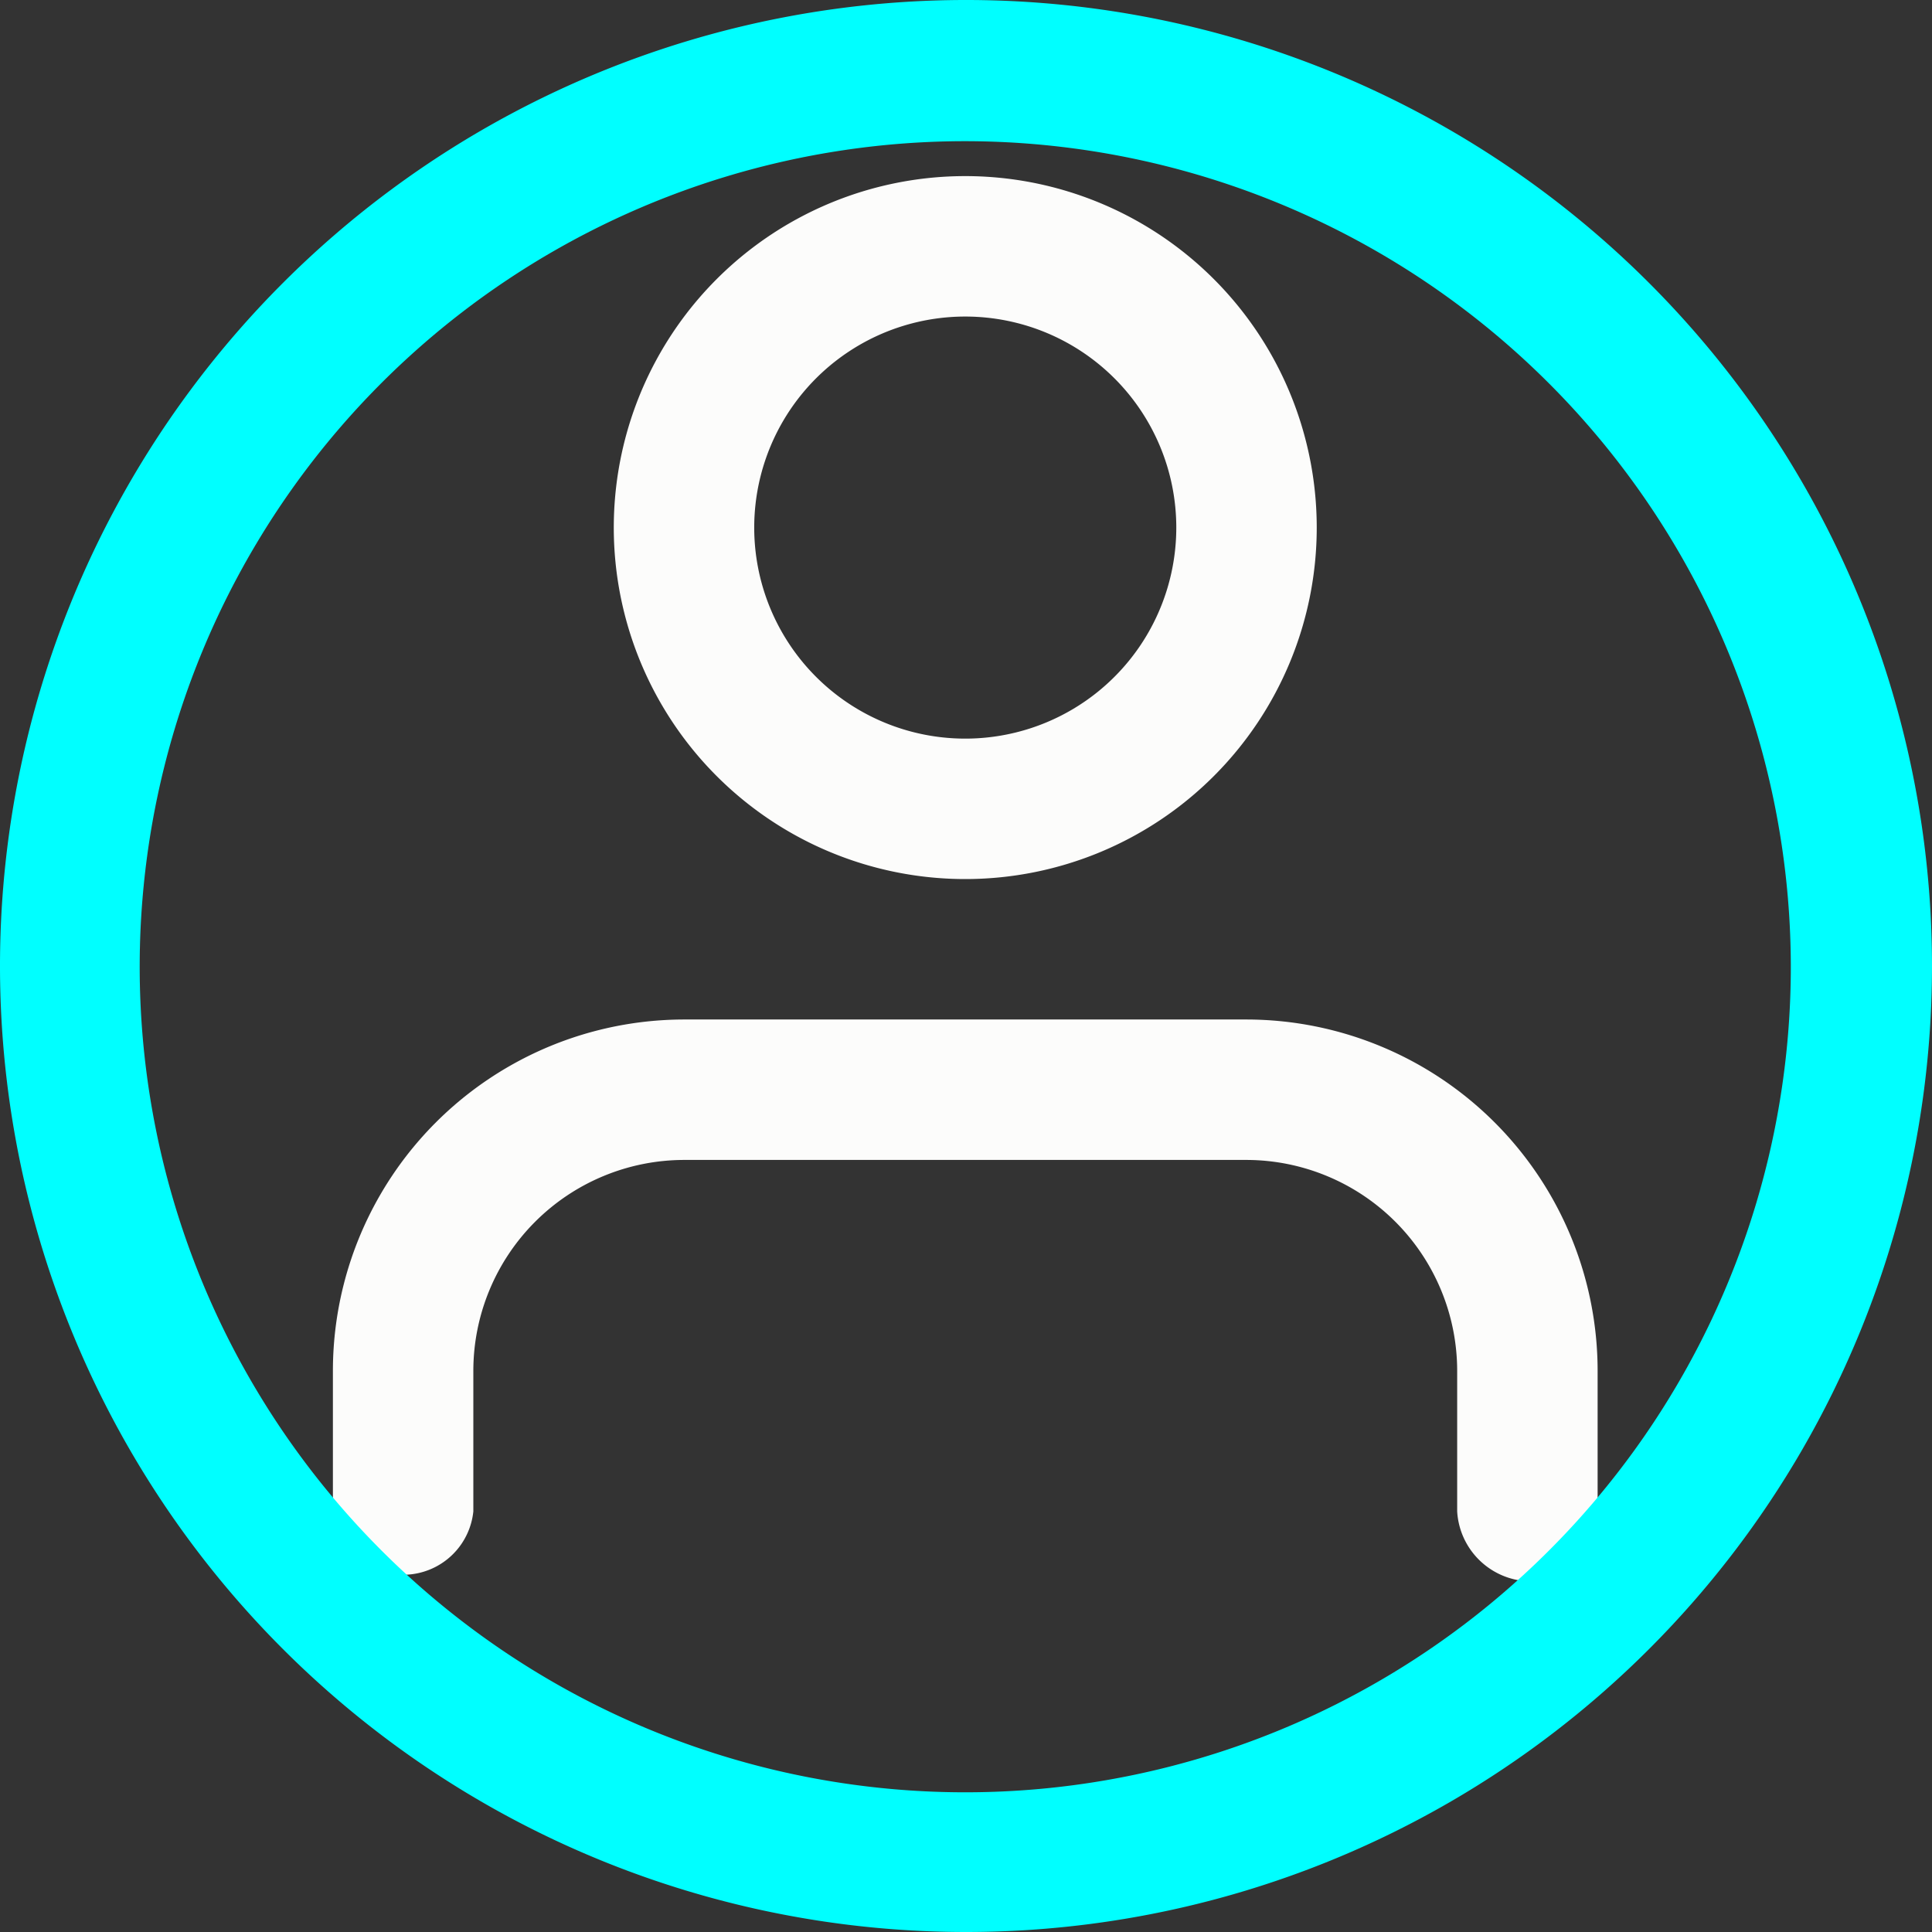 <svg id="Capa_1" data-name="Capa 1" xmlns="http://www.w3.org/2000/svg" viewBox="0 0 26 26"><rect x="0" y="0" width="26" height="26" fill="#333333" stroke="none"/><defs><style>.cls-1{fill:#fcfcfb;}.cls-2{fill:aqua;}</style></defs><title>icon</title><path class="cls-1" d="M20.56,21.28a1,1,0,0,1-.95-.94V18.45a2.84,2.84,0,0,0-2.83-2.84H9.21a2.84,2.84,0,0,0-2.84,2.84v1.89a.95.95,0,0,1-1.89,0V18.45a4.73,4.73,0,0,1,4.73-4.73h7.57a4.73,4.73,0,0,1,4.72,4.73v1.89A.94.94,0,0,1,20.56,21.28Z"/><path class="cls-1" d="M13,11.83A4.73,4.73,0,1,1,17.72,7.1,4.73,4.73,0,0,1,13,11.83Zm0-7.57A2.84,2.84,0,1,0,15.83,7.1,2.84,2.84,0,0,0,13,4.26Z"/><path class="cls-2" d="M13,26A13,13,0,1,1,26,13,13,13,0,0,1,13,26ZM13,1.9A11.11,11.11,0,1,0,24.1,13,11.12,11.12,0,0,0,13,1.9Z"/></svg>